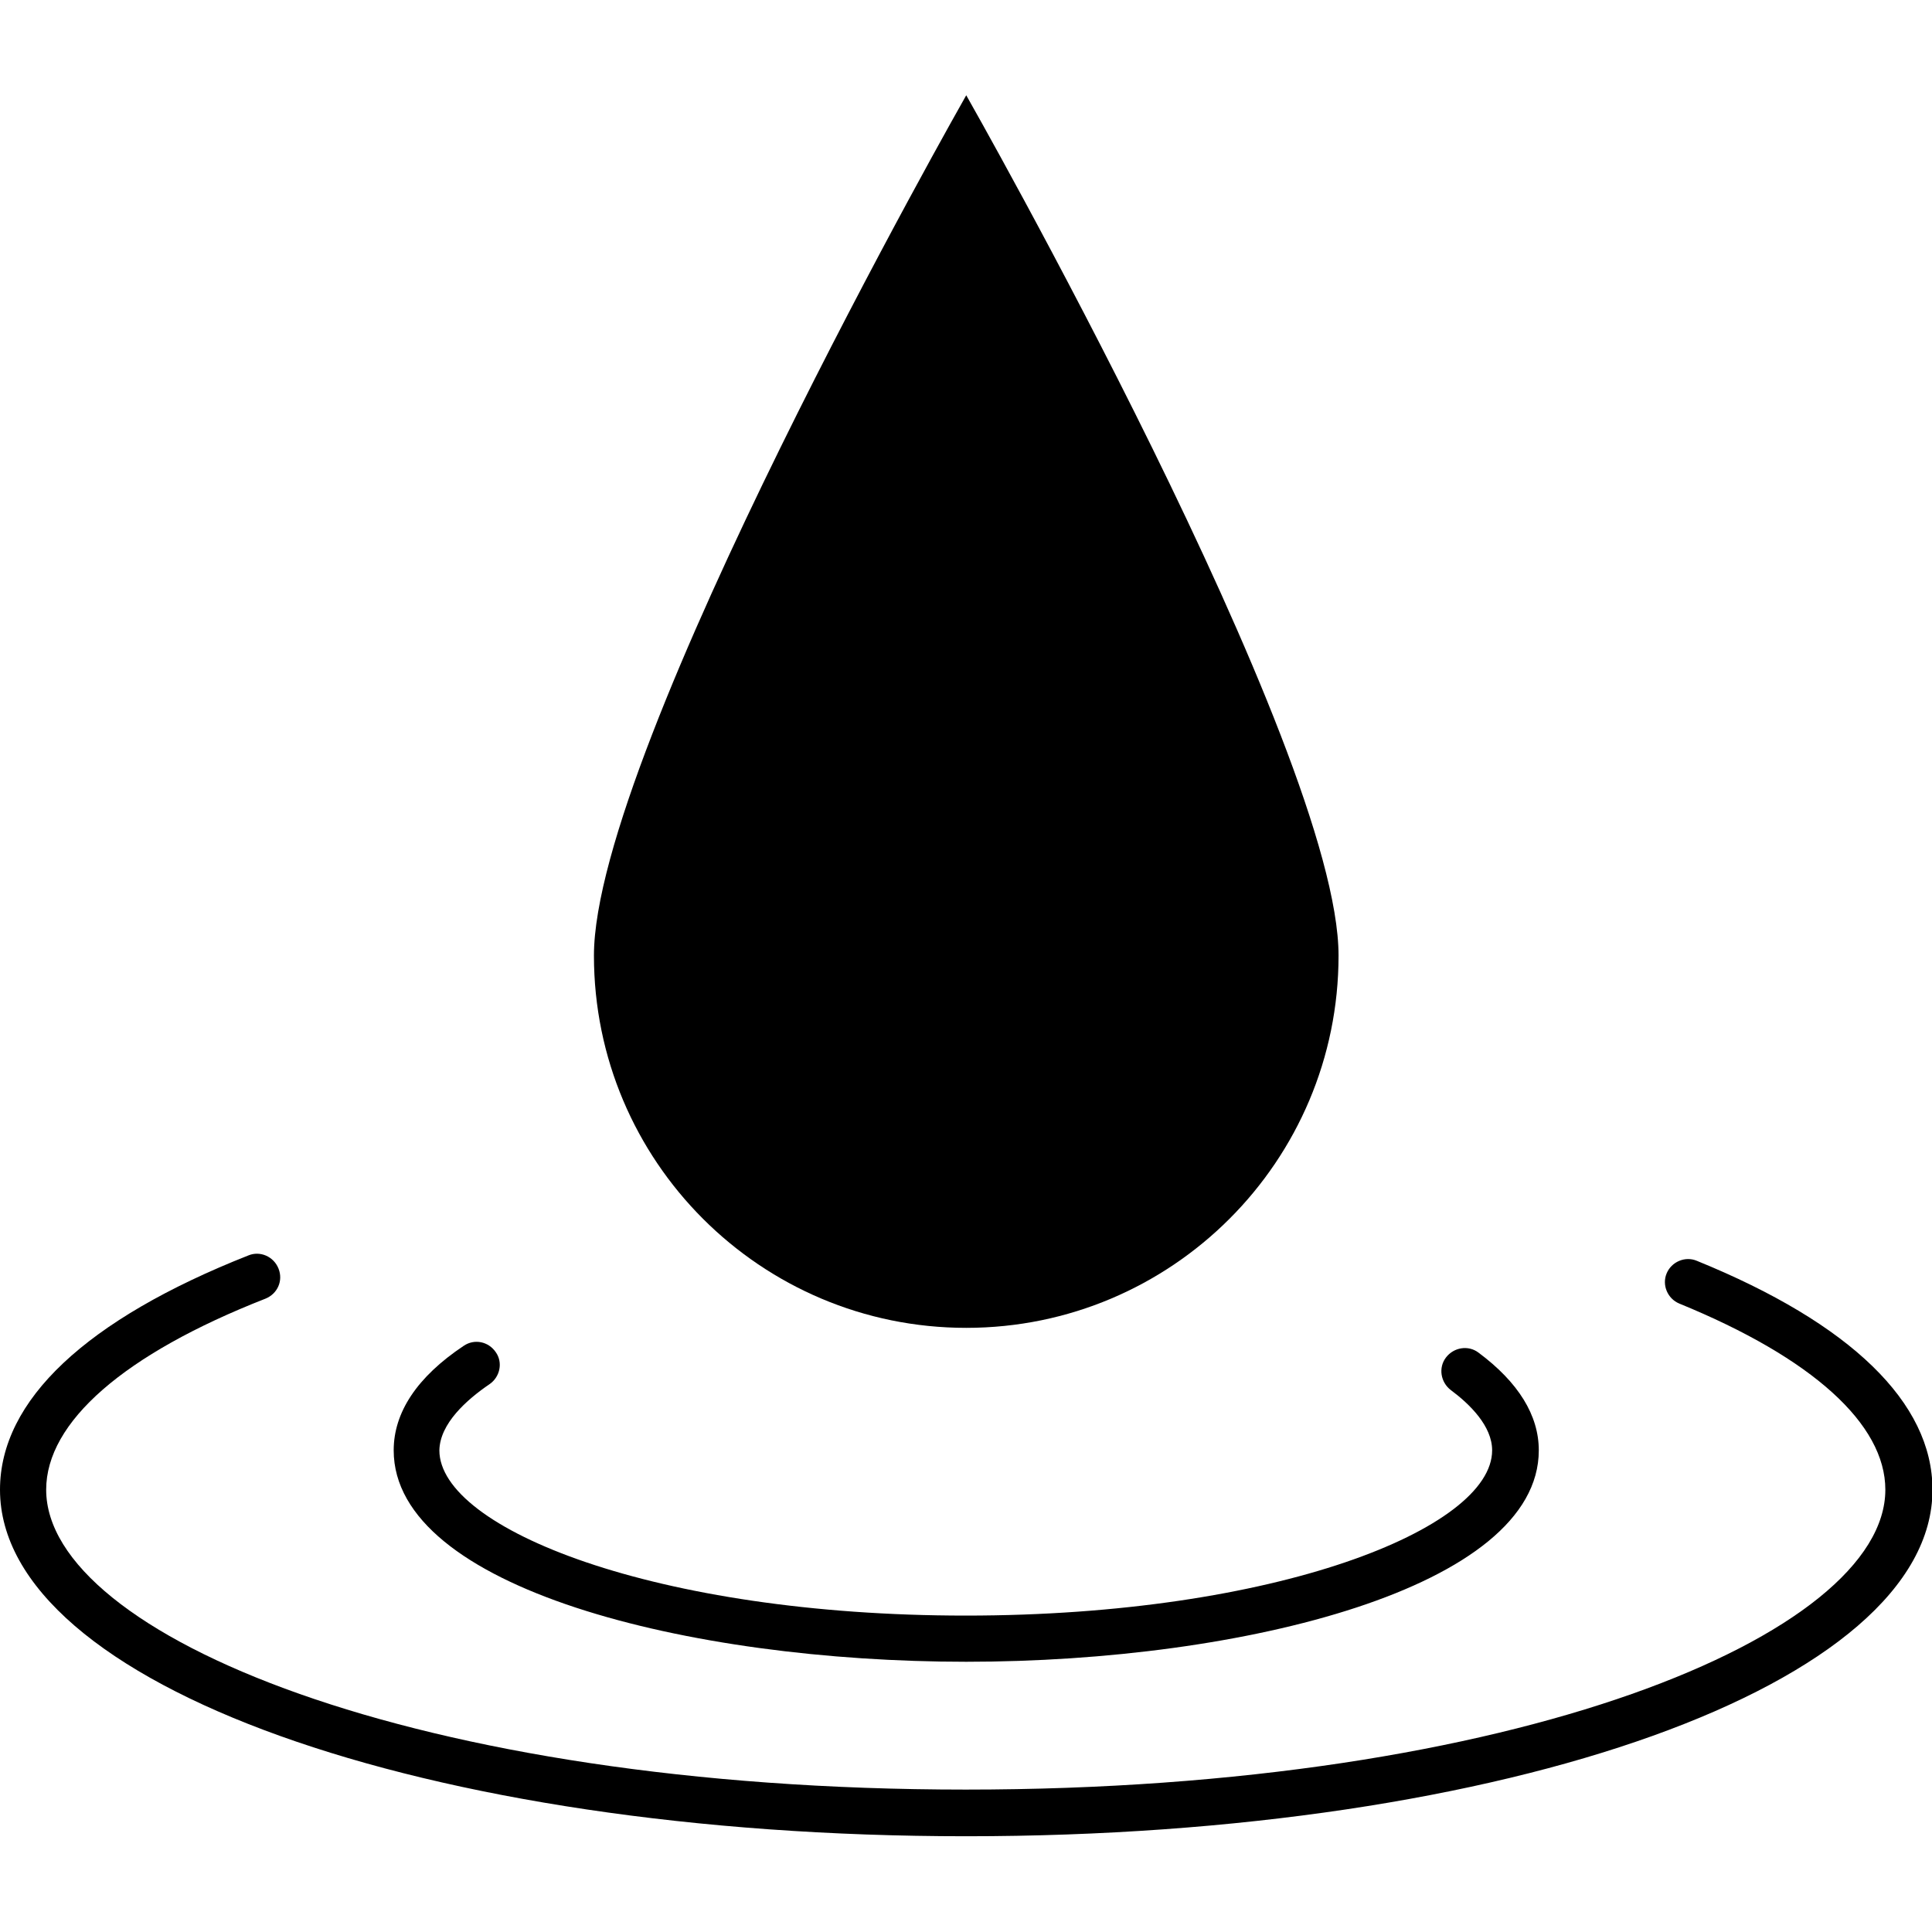 <?xml version="1.0" encoding="utf-8"?>
<!-- Generator: Adobe Illustrator 19.1.0, SVG Export Plug-In . SVG Version: 6.00 Build 0)  -->
<svg version="1.1" id="Capa_1" xmlns="http://www.w3.org/2000/svg" xmlns:xlink="http://www.w3.org/1999/xlink" x="0px" y="0px"
	 viewBox="-50 -173.5 397.5 397.5" style="enable-background:new -50 -173.5 397.5 397.5;" xml:space="preserve">
<g>
	<path d="M50.7,111.3c2.2-1.5,2.8-4.5,1.3-6.6c-1.5-2.2-4.4-2.8-6.6-1.3c-9.6,6.4-14.4,13.7-14.4,21.5c0,28.3,60.7,43.5,117.8,43.5
		s117.8-15.3,117.8-43.5c0-7.2-4.2-14-12.4-20.1c-2.1-1.6-5.1-1.1-6.7,1c-1.6,2.1-1.1,5.1,1,6.7c3.9,2.9,8.5,7.4,8.5,12.4
		c0,16.1-44.5,34-108.3,34c-63.8,0-108.3-17.9-108.3-34C40.5,119.4,46,114.5,50.7,111.3z"/>
	<path d="M299.1,85.9c-2.4-1-5.2,0.2-6.2,2.6c-1,2.4,0.2,5.2,2.6,6.2c27.4,11.2,42.4,24.8,42.4,38.3c0,29.8-76,61.7-189.2,61.7
		c-113.2,0-189.2-31.9-189.2-61.7c0-13.9,16-27.9,45.1-39.3c2.5-1,3.7-3.7,2.7-6.2c-1-2.5-3.8-3.7-6.2-2.7C-32.3,98-50,114.6-50,133
		c0,40,87.3,71.3,198.8,71.3c111.5,0,198.8-31.3,198.8-71.3C347.6,115.1,330.8,98.8,299.1,85.9z"/>
	<path d="M72.2,23.1c0-42.3,76.6-177,76.6-177s76.6,134.7,76.6,177s-34.3,76.6-76.6,76.6S72.2,65.4,72.2,23.1z"/>
</g>
</svg>
